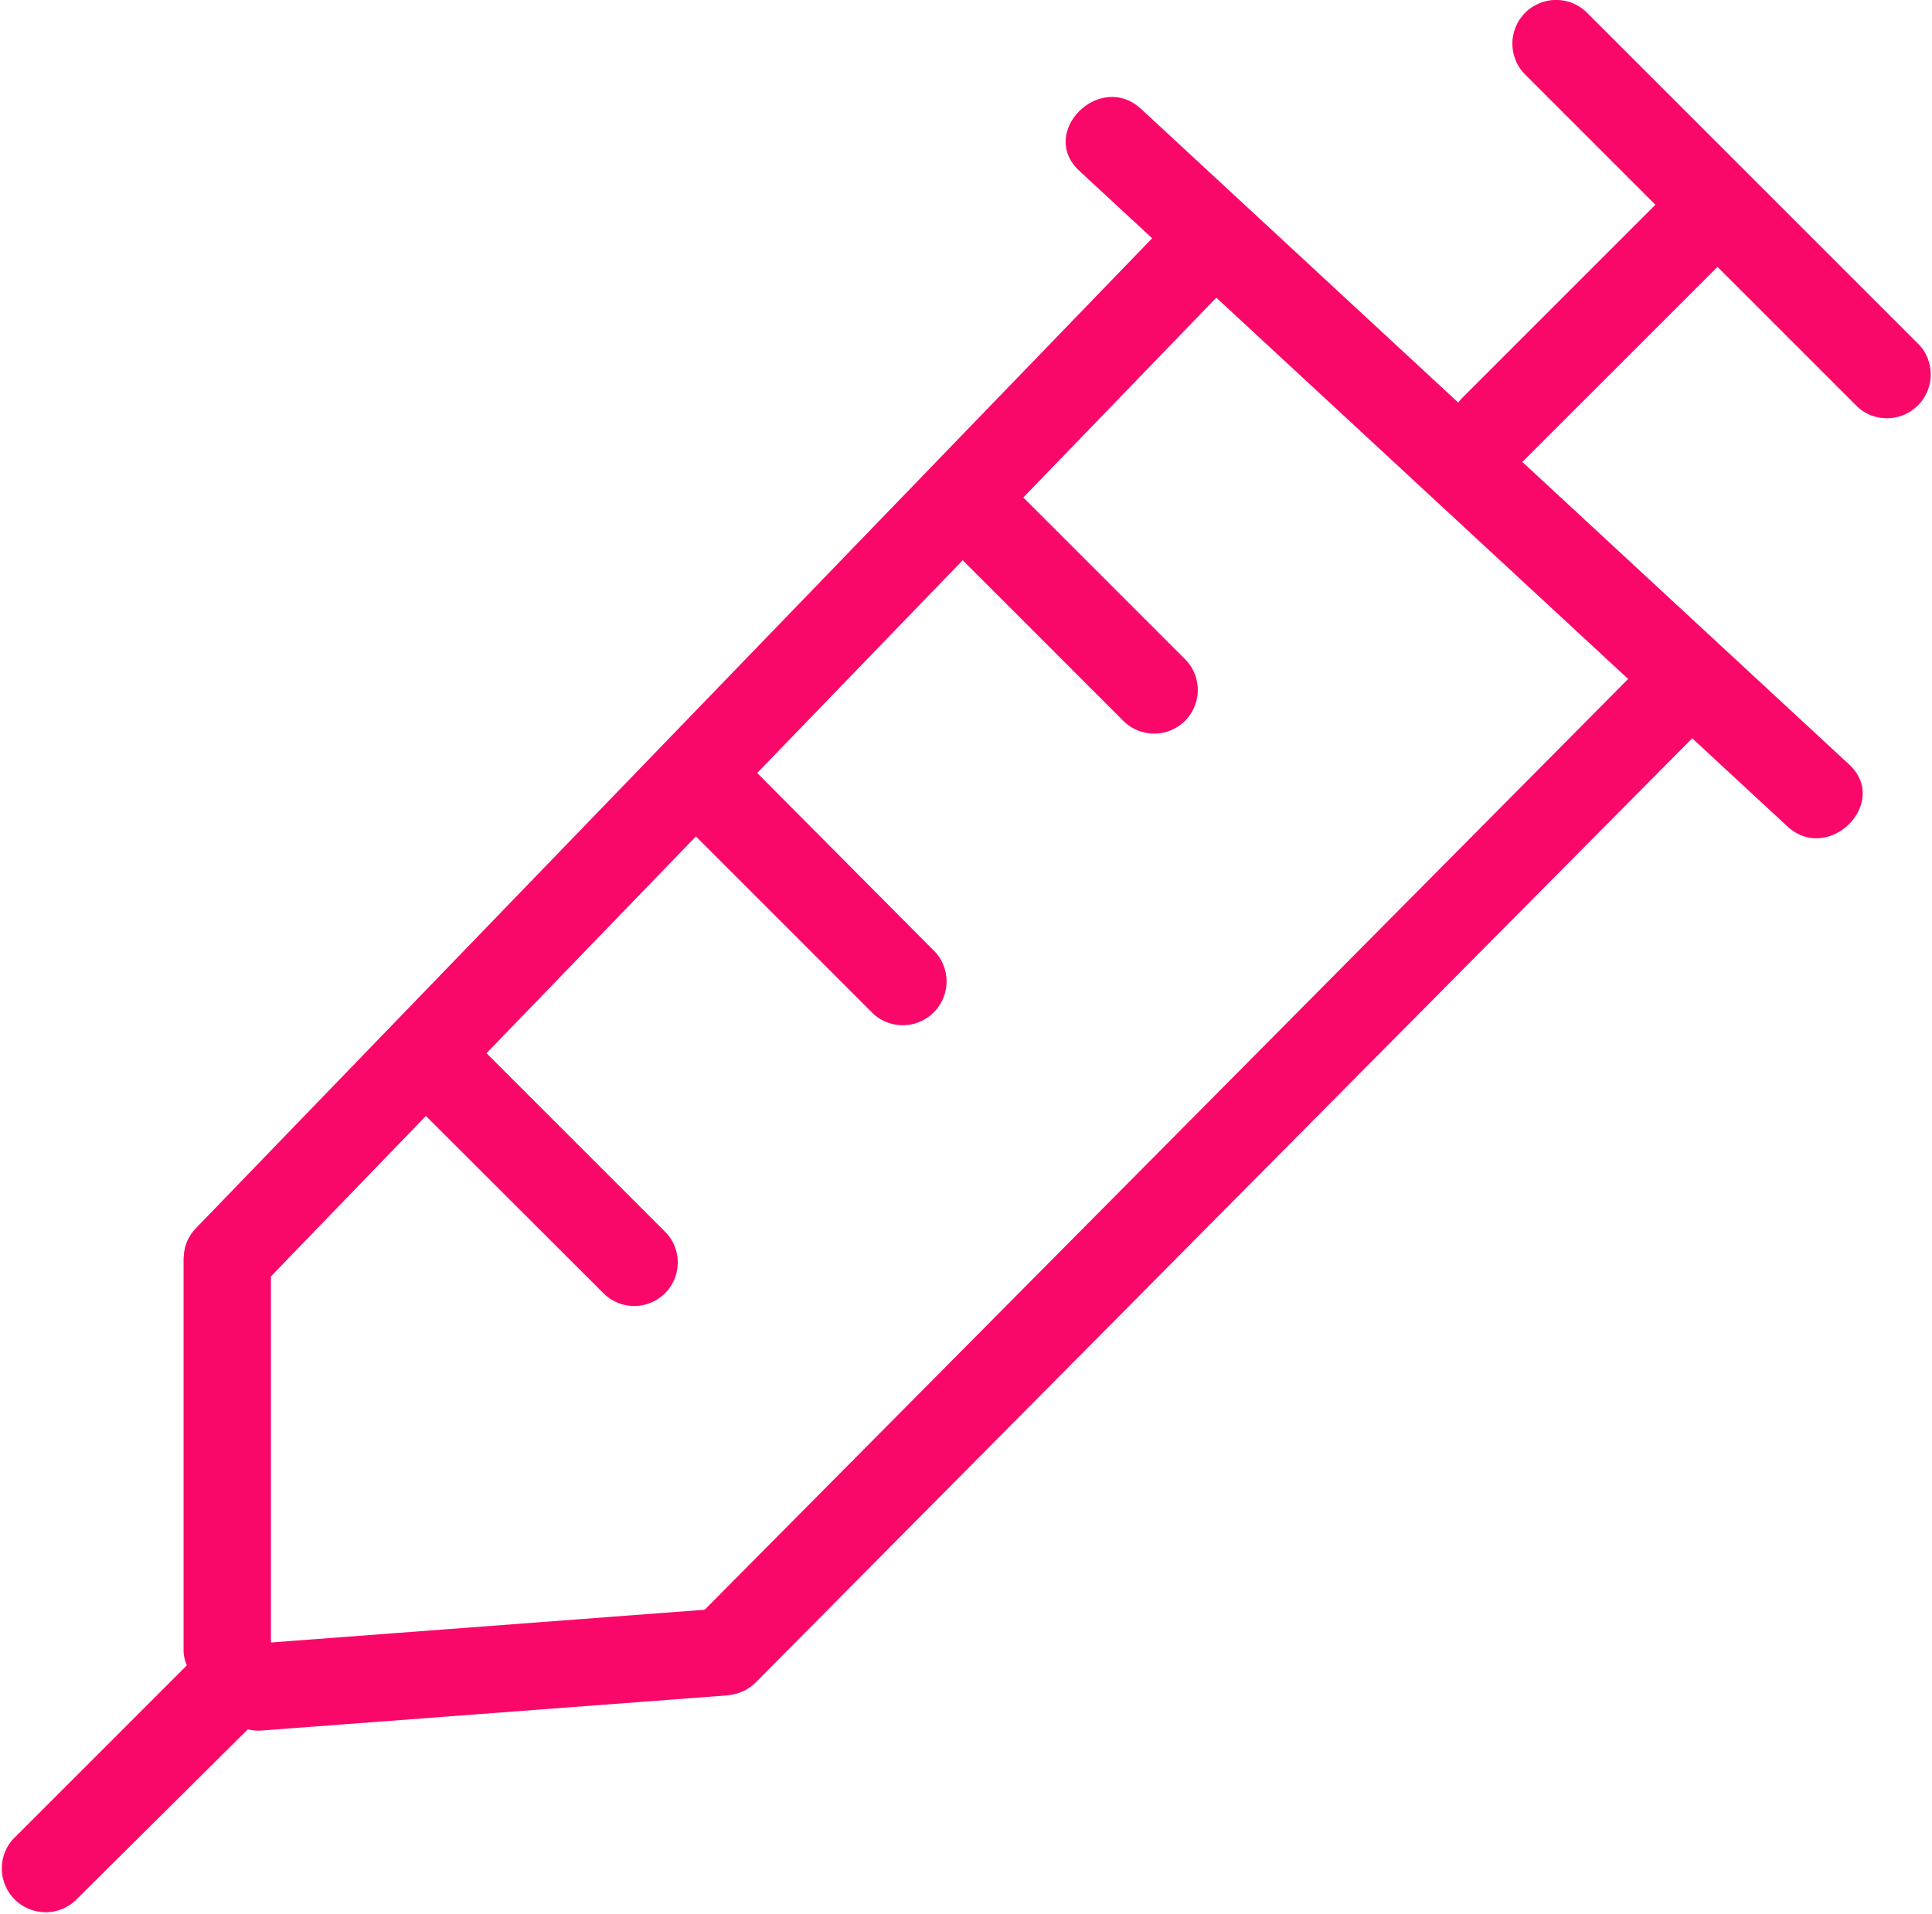 <svg xmlns="http://www.w3.org/2000/svg" viewBox="0 0 69.67 69.04"><defs><style>.cls-1{fill:#f9086a;}</style></defs><g id="Capa_2" data-name="Capa 2"><g id="Capa_1-2" data-name="Capa 1"><path class="cls-1" d="M38.92,6.16,64.45,29.8c1.49,1.38,3.72-.85,2.23-2.23L41.15,3.93c-1.49-1.38-3.72.85-2.23,2.23Z"/><path class="cls-1" d="M42.7,7.4,7.08,44.28C5.67,45.74,7.9,48,9.31,46.51L44.93,9.63c1.41-1.46-.82-3.69-2.23-2.23Z"/><path class="cls-1" d="M58.78,24.42l-33.73,34c-1.43,1.45.8,3.68,2.23,2.23L61,26.65a1.58,1.58,0,0,0-2.23-2.23Z"/><path class="cls-1" d="M6.62,45.39V59.58a1.58,1.58,0,0,0,3.15,0V45.39a1.58,1.58,0,0,0-3.15,0Z"/><path class="cls-1" d="M26.16,58,9.46,59.26c-2,.15-2,3.31,0,3.15l16.7-1.26c2-.15,2-3.3,0-3.15Z"/><path class="cls-1" d="M7.08,59.72.46,66.34a1.58,1.58,0,0,0,2.23,2.23L9.31,62a1.58,1.58,0,0,0-2.23-2.23Z"/><path class="cls-1" d="M15,39.89l6.78,6.77A1.57,1.57,0,0,0,24,44.44l-6.78-6.78A1.58,1.58,0,0,0,15,39.89Z"/><path class="cls-1" d="M24.73,29.8l6.78,6.78a1.58,1.58,0,0,0,2.23-2.23L27,27.57a1.58,1.58,0,0,0-2.23,2.23Z"/><path class="cls-1" d="M34.51,20l6,6a1.57,1.57,0,0,0,2.22-2.23l-6-6A1.58,1.58,0,0,0,34.51,20Z"/><path class="cls-1" d="M55,16.56l7.25-7.25A1.58,1.58,0,0,0,60,7.08l-7.25,7.25A1.58,1.58,0,0,0,55,16.56Z"/><path class="cls-1" d="M55,2.69l12,12a1.58,1.58,0,0,0,2.23-2.23l-12-12A1.57,1.57,0,0,0,55,2.69Z"/></g></g></svg>